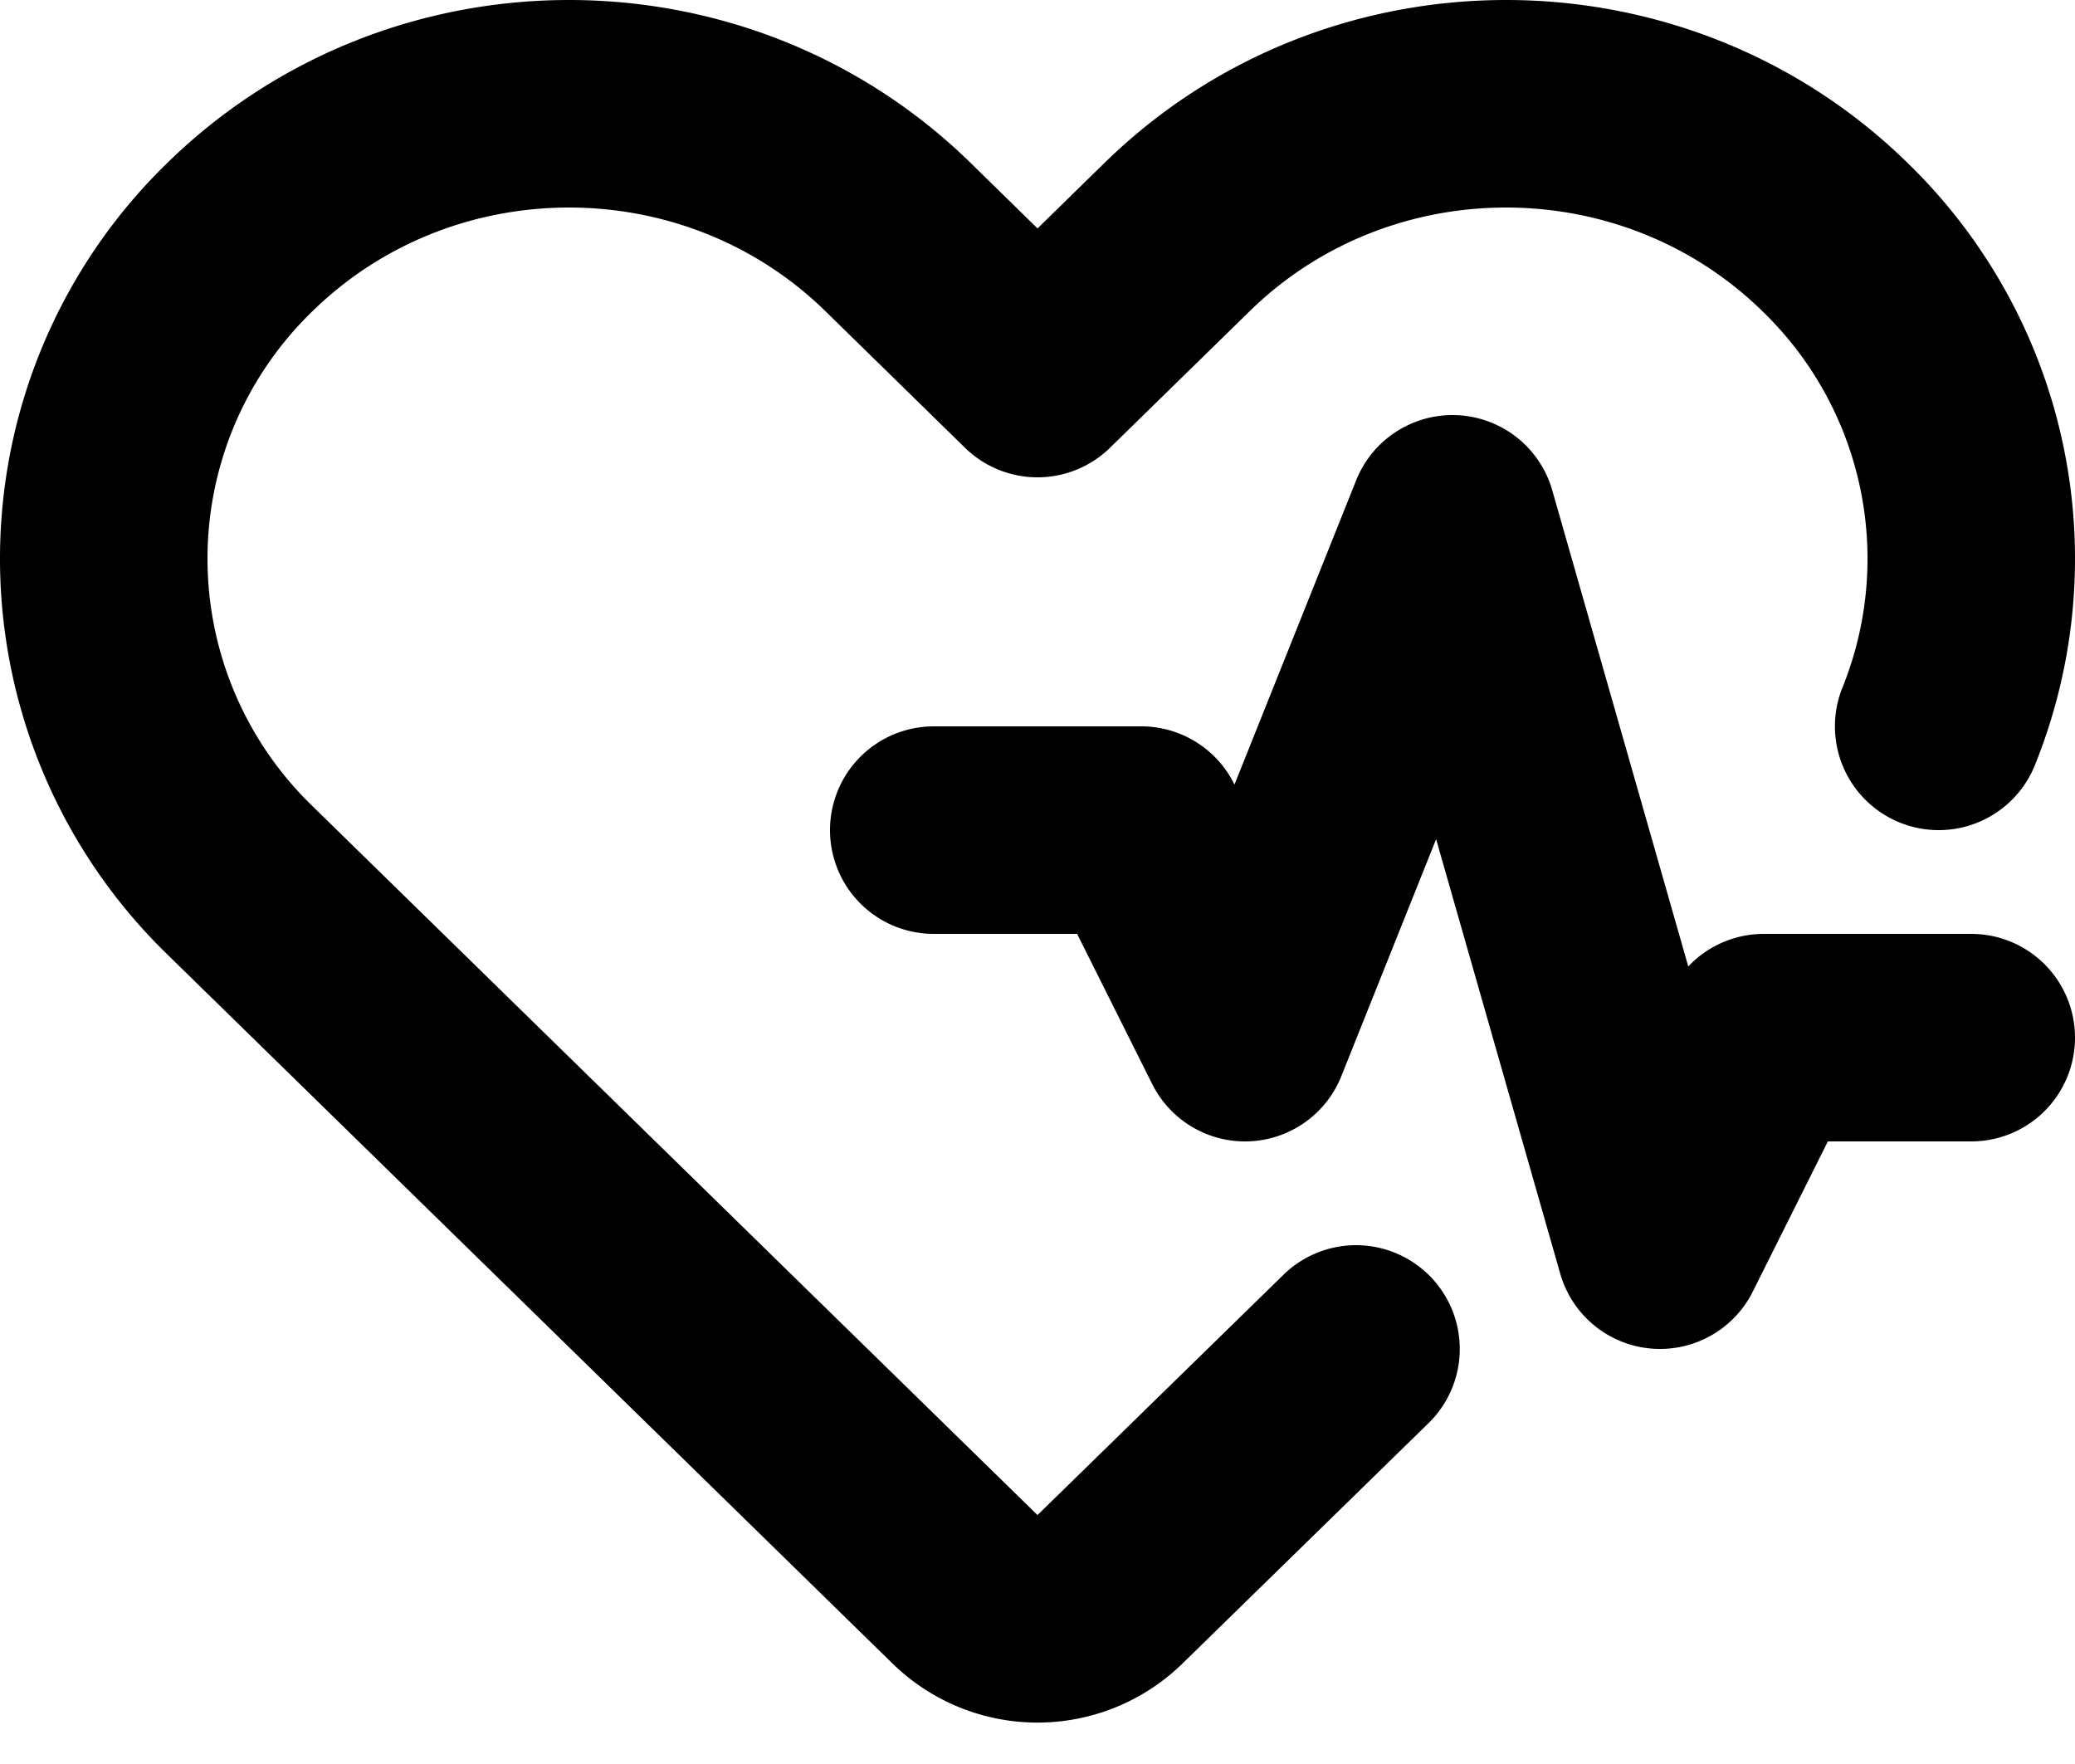 <svg xmlns="http://www.w3.org/2000/svg" width="20" height="17" fill="none" viewBox="0 0 20 17">
  <path stroke="#000" stroke-linecap="round" stroke-linejoin="round" stroke-width="2" d="M18.686 7a4.314 4.314 0 0 0-1-4.716c-1.75-1.712-4.59-1.712-6.34 0L10 3.6 8.655 2.284c-1.751-1.712-4.59-1.712-6.342 0a4.316 4.316 0 0 0 0 6.2l6.988 6.832a1 1 0 0 0 1.398 0L13.07 13M9 8h2l1 2 2-5 2 7 1-2h2"/>
</svg>
